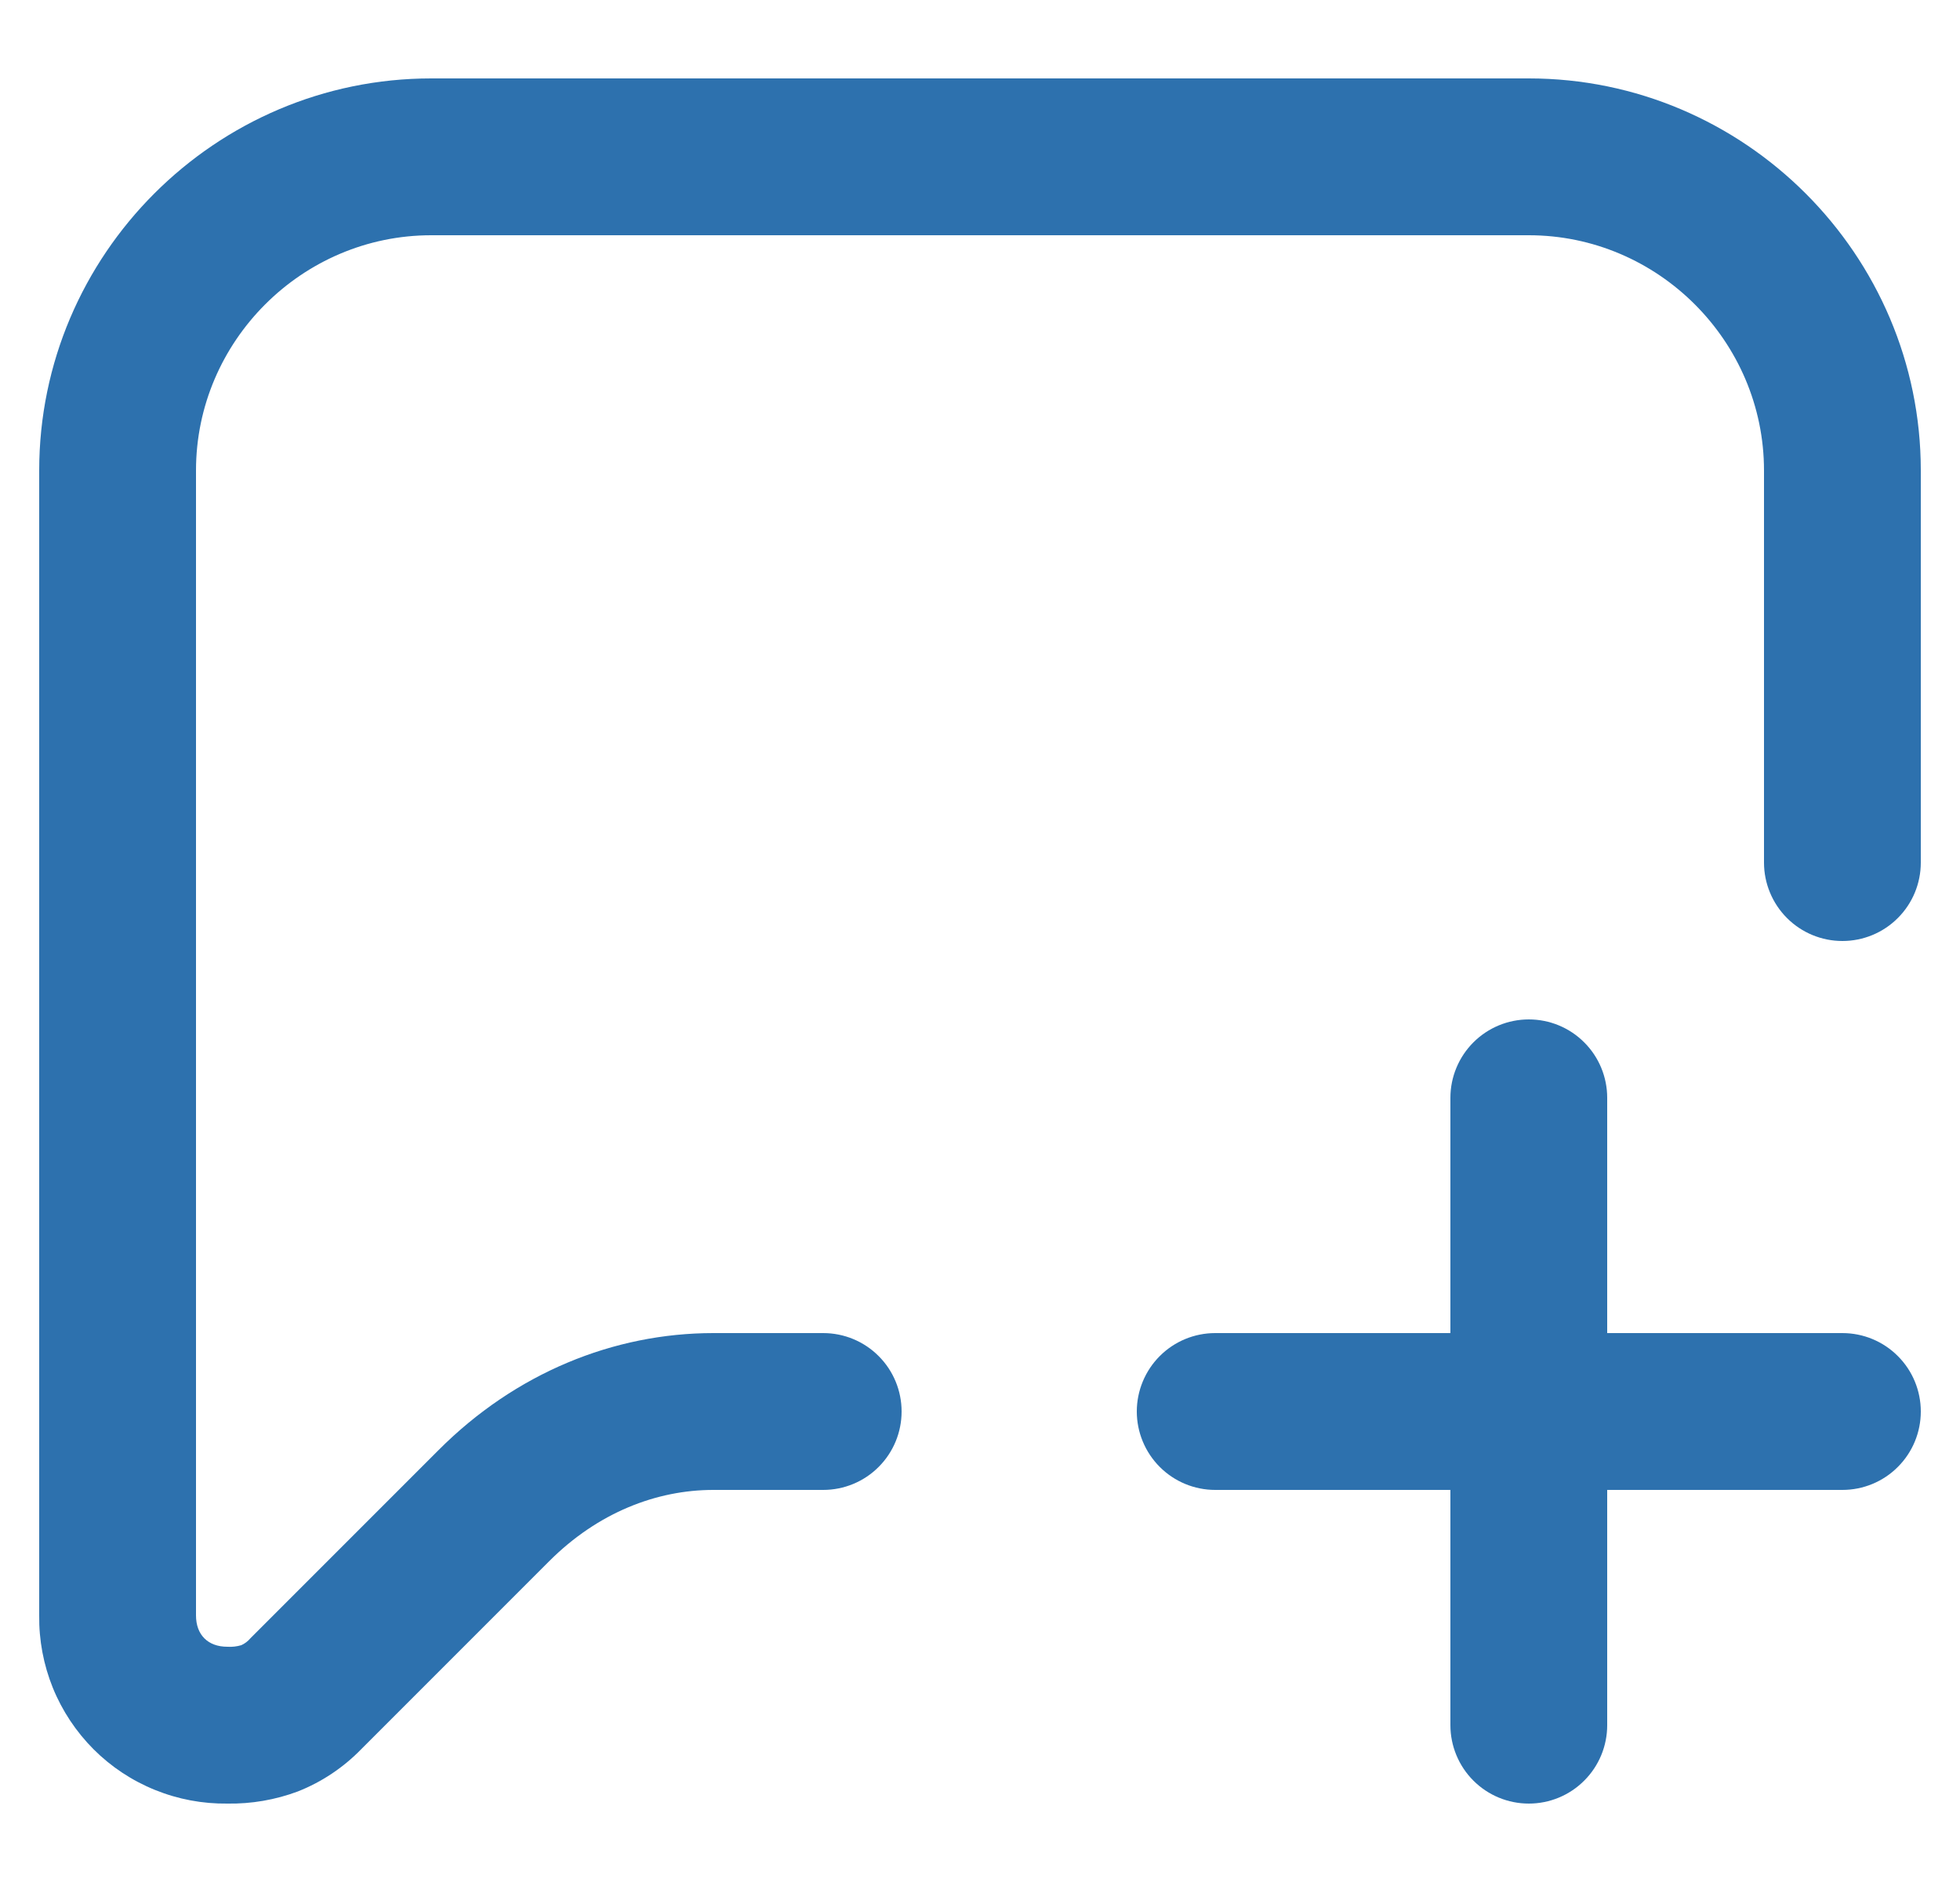 <svg width="25" height="24" viewBox="0 0 25 24" fill="none" xmlns="http://www.w3.org/2000/svg">
<g id="Frame" clip-path="url(#clip0_1360_1835)">
<g id="Vector">
<path fill-rule="evenodd" clip-rule="evenodd" d="M19.5 13C19.765 13 20.02 13.105 20.207 13.293C20.395 13.48 20.5 13.735 20.5 14V22C20.5 22.265 20.395 22.52 20.207 22.707C20.02 22.895 19.765 23 19.5 23C19.235 23 18.981 22.895 18.793 22.707C18.606 22.52 18.5 22.265 18.5 22V14C18.5 13.735 18.606 13.48 18.793 13.293C18.981 13.105 19.235 13 19.5 13Z" fill="#2D71AE"/>
<path fill-rule="evenodd" clip-rule="evenodd" d="M14.5 18C14.5 17.735 14.606 17.48 14.793 17.293C14.981 17.105 15.235 17 15.5 17H23.5C23.765 17 24.02 17.105 24.207 17.293C24.395 17.48 24.5 17.735 24.5 18C24.5 18.265 24.395 18.52 24.207 18.707C24.02 18.895 23.765 19 23.5 19H15.5C15.235 19 14.981 18.895 14.793 18.707C14.606 18.52 14.5 18.265 14.5 18ZM0.5 6C0.5 3.248 2.748 1 5.5 1H19.5C22.252 1 24.5 3.248 24.5 6V11C24.5 11.265 24.395 11.52 24.207 11.707C24.02 11.895 23.765 12 23.5 12C23.235 12 22.981 11.895 22.793 11.707C22.606 11.52 22.5 11.265 22.5 11V6C22.5 4.352 21.148 3 19.5 3H5.5C3.852 3 2.5 4.352 2.5 6V20.6C2.5 20.848 2.652 21 2.9 21C2.96 21.004 3.021 20.997 3.078 20.98C3.122 20.96 3.162 20.93 3.193 20.893L5.593 18.493C6.574 17.51 7.826 17 9.1 17H10.5C10.765 17 11.02 17.105 11.207 17.293C11.395 17.48 11.5 17.735 11.5 18C11.5 18.265 11.395 18.52 11.207 18.707C11.02 18.895 10.765 19 10.5 19H9.1C8.374 19 7.626 19.289 7.007 19.907L4.607 22.307C4.378 22.542 4.102 22.726 3.797 22.846C3.51 22.953 3.206 23.005 2.9 23C2.584 23.004 2.27 22.945 1.977 22.826C1.683 22.707 1.417 22.531 1.193 22.307C0.97 22.083 0.793 21.817 0.674 21.524C0.555 21.23 0.496 20.916 0.5 20.6V6Z" fill="#2D71AE"/>
</g>
</g>
<defs>
<clipPath id="clip0_1360_1835">
<rect width="24" height="24" fill="white" transform="translate(0.5)"/>
</clipPath>
</defs>
</svg>
